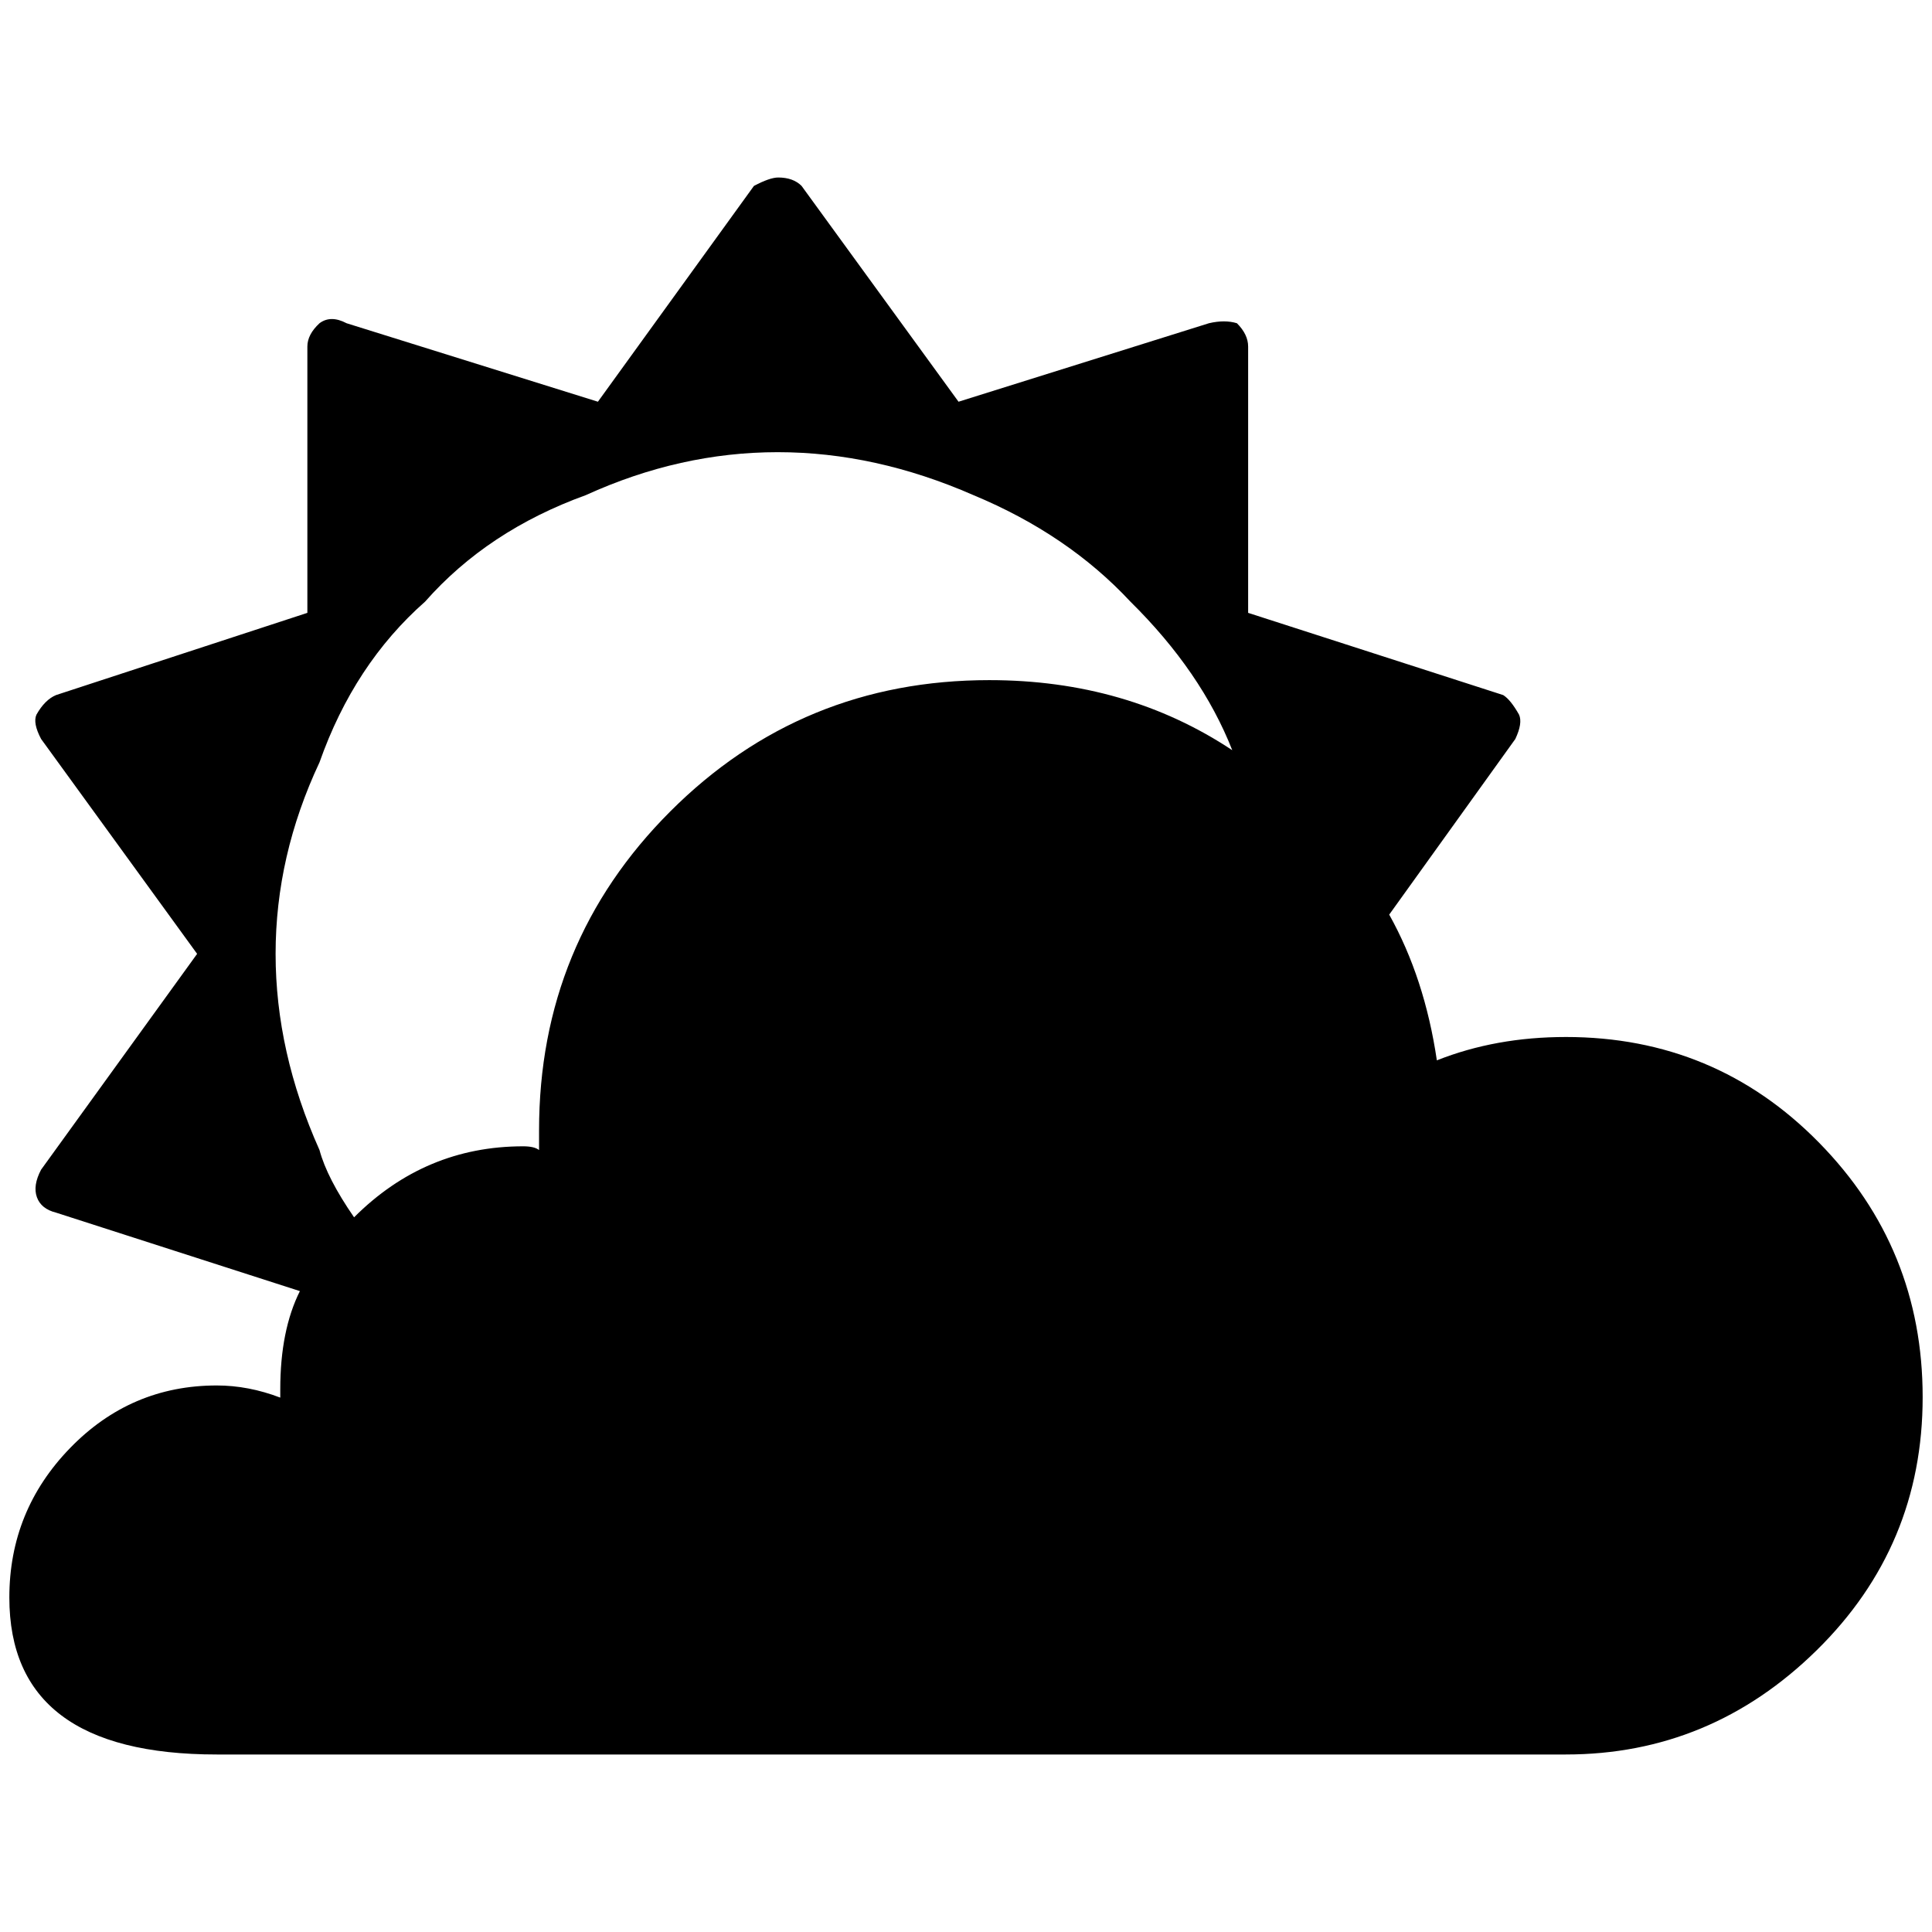 <?xml version="1.0" standalone="no"?>
<!DOCTYPE svg PUBLIC "-//W3C//DTD SVG 1.1//EN" "http://www.w3.org/Graphics/SVG/1.1/DTD/svg11.dtd" >
<svg xmlns="http://www.w3.org/2000/svg" xmlns:xlink="http://www.w3.org/1999/xlink" version="1.1" width="2048" height="2048" viewBox="-10 0 2068 2048">
   <path fill="currentColor"
d="M1666 1100q-75 0 -138 25q-13 -88 -51 -156l135 -188q8 -17 4 -26q-9 -16 -17 -21l-273 -88v-285q0 -13 -12 -25q-13 -4 -30 0l-268 84l-168 -231q-9 -9 -25 -9q-9 0 -26 9l-167 231l-269 -84q-17 -9 -29 0q-13 12 -13 25v285l-269 88q-12 5 -21 21q-4 9 5 26l167 230
l-167 231q-9 17 -4.5 29.5t20.5 16.5l261 84q-21 42 -21 105v9q-34 -13 -68 -13q-92 0 -157 67t-65 160q0 168 222 168h1444q155 0 268.5 -111.5t113.5 -271t-111 -272.5t-271 -113zM1049 718q-201 0 -341.5 140.5t-140.5 341.5v21q-5 -4 -17 -4q-105 0 -181 76
q-29 -42 -37 -72q-47 -105 -47 -210t47 -205q37 -105 113 -172q67 -76 172 -114q101 -46 205.5 -46t209.5 46q101 42 168 114q76 75 109 159q-113 -75 -260 -75z" />
</svg>
